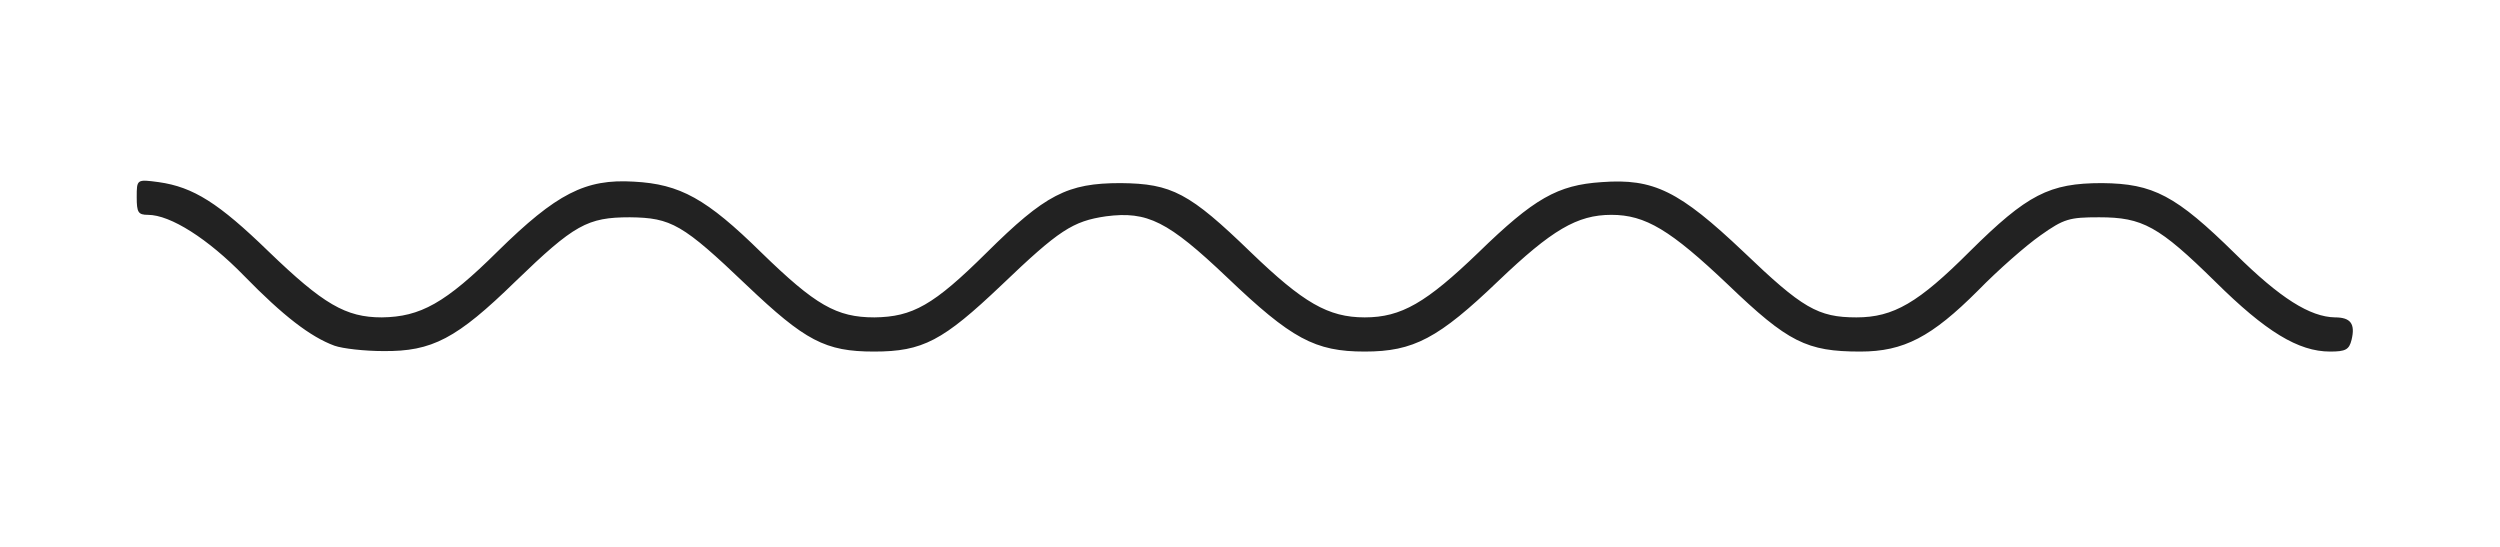 <svg version="1.0" xmlns="http://www.w3.org/2000/svg" width="512px" height="112px" viewBox="0 0 5120 1120" preserveAspectRatio="xMidYMid meet">
<g id="layer101" fill="#222" stroke="none">
 <path d="M685 708 c-49 -18 -105 -61 -185 -143 -74 -76 -151 -125 -197 -125 -20 0 -23 -5 -23 -36 0 -37 0 -37 45 -31 71 10 123 43 225 142 112 108 158 135 232 135 79 -1 130 -29 237 -135 121 -119 180 -149 279 -143 95 5 149 35 261 145 111 108 154 133 232 133 78 -1 121 -25 229 -132 121 -120 166 -143 275 -143 105 1 141 20 267 142 107 103 158 133 233 133 75 0 126 -30 233 -133 114 -111 162 -138 252 -144 107 -8 159 18 291 143 120 115 152 134 231 134 76 0 127 -30 232 -135 118 -117 163 -140 271 -140 105 1 151 25 273 145 92 91 153 129 204 130 32 0 42 13 34 46 -5 20 -12 24 -44 24 -65 0 -132 -41 -235 -143 -116 -114 -149 -132 -238 -132 -61 0 -72 3 -120 37 -30 21 -87 71 -128 113 -95 95 -152 125 -241 125 -110 0 -148 -19 -271 -137 -118 -112 -169 -143 -239 -143 -70 0 -122 31 -231 135 -123 118 -174 145 -274 145 -102 0 -150 -26 -282 -152 -121 -115 -163 -136 -248 -125 -68 10 -96 28 -214 141 -120 114 -161 136 -261 136 -100 0 -141 -22 -261 -136 -131 -125 -154 -138 -239 -139 -87 0 -114 15 -234 131 -121 118 -171 144 -271 143 -38 0 -83 -5 -100 -11z"/>
 </g>
</svg>